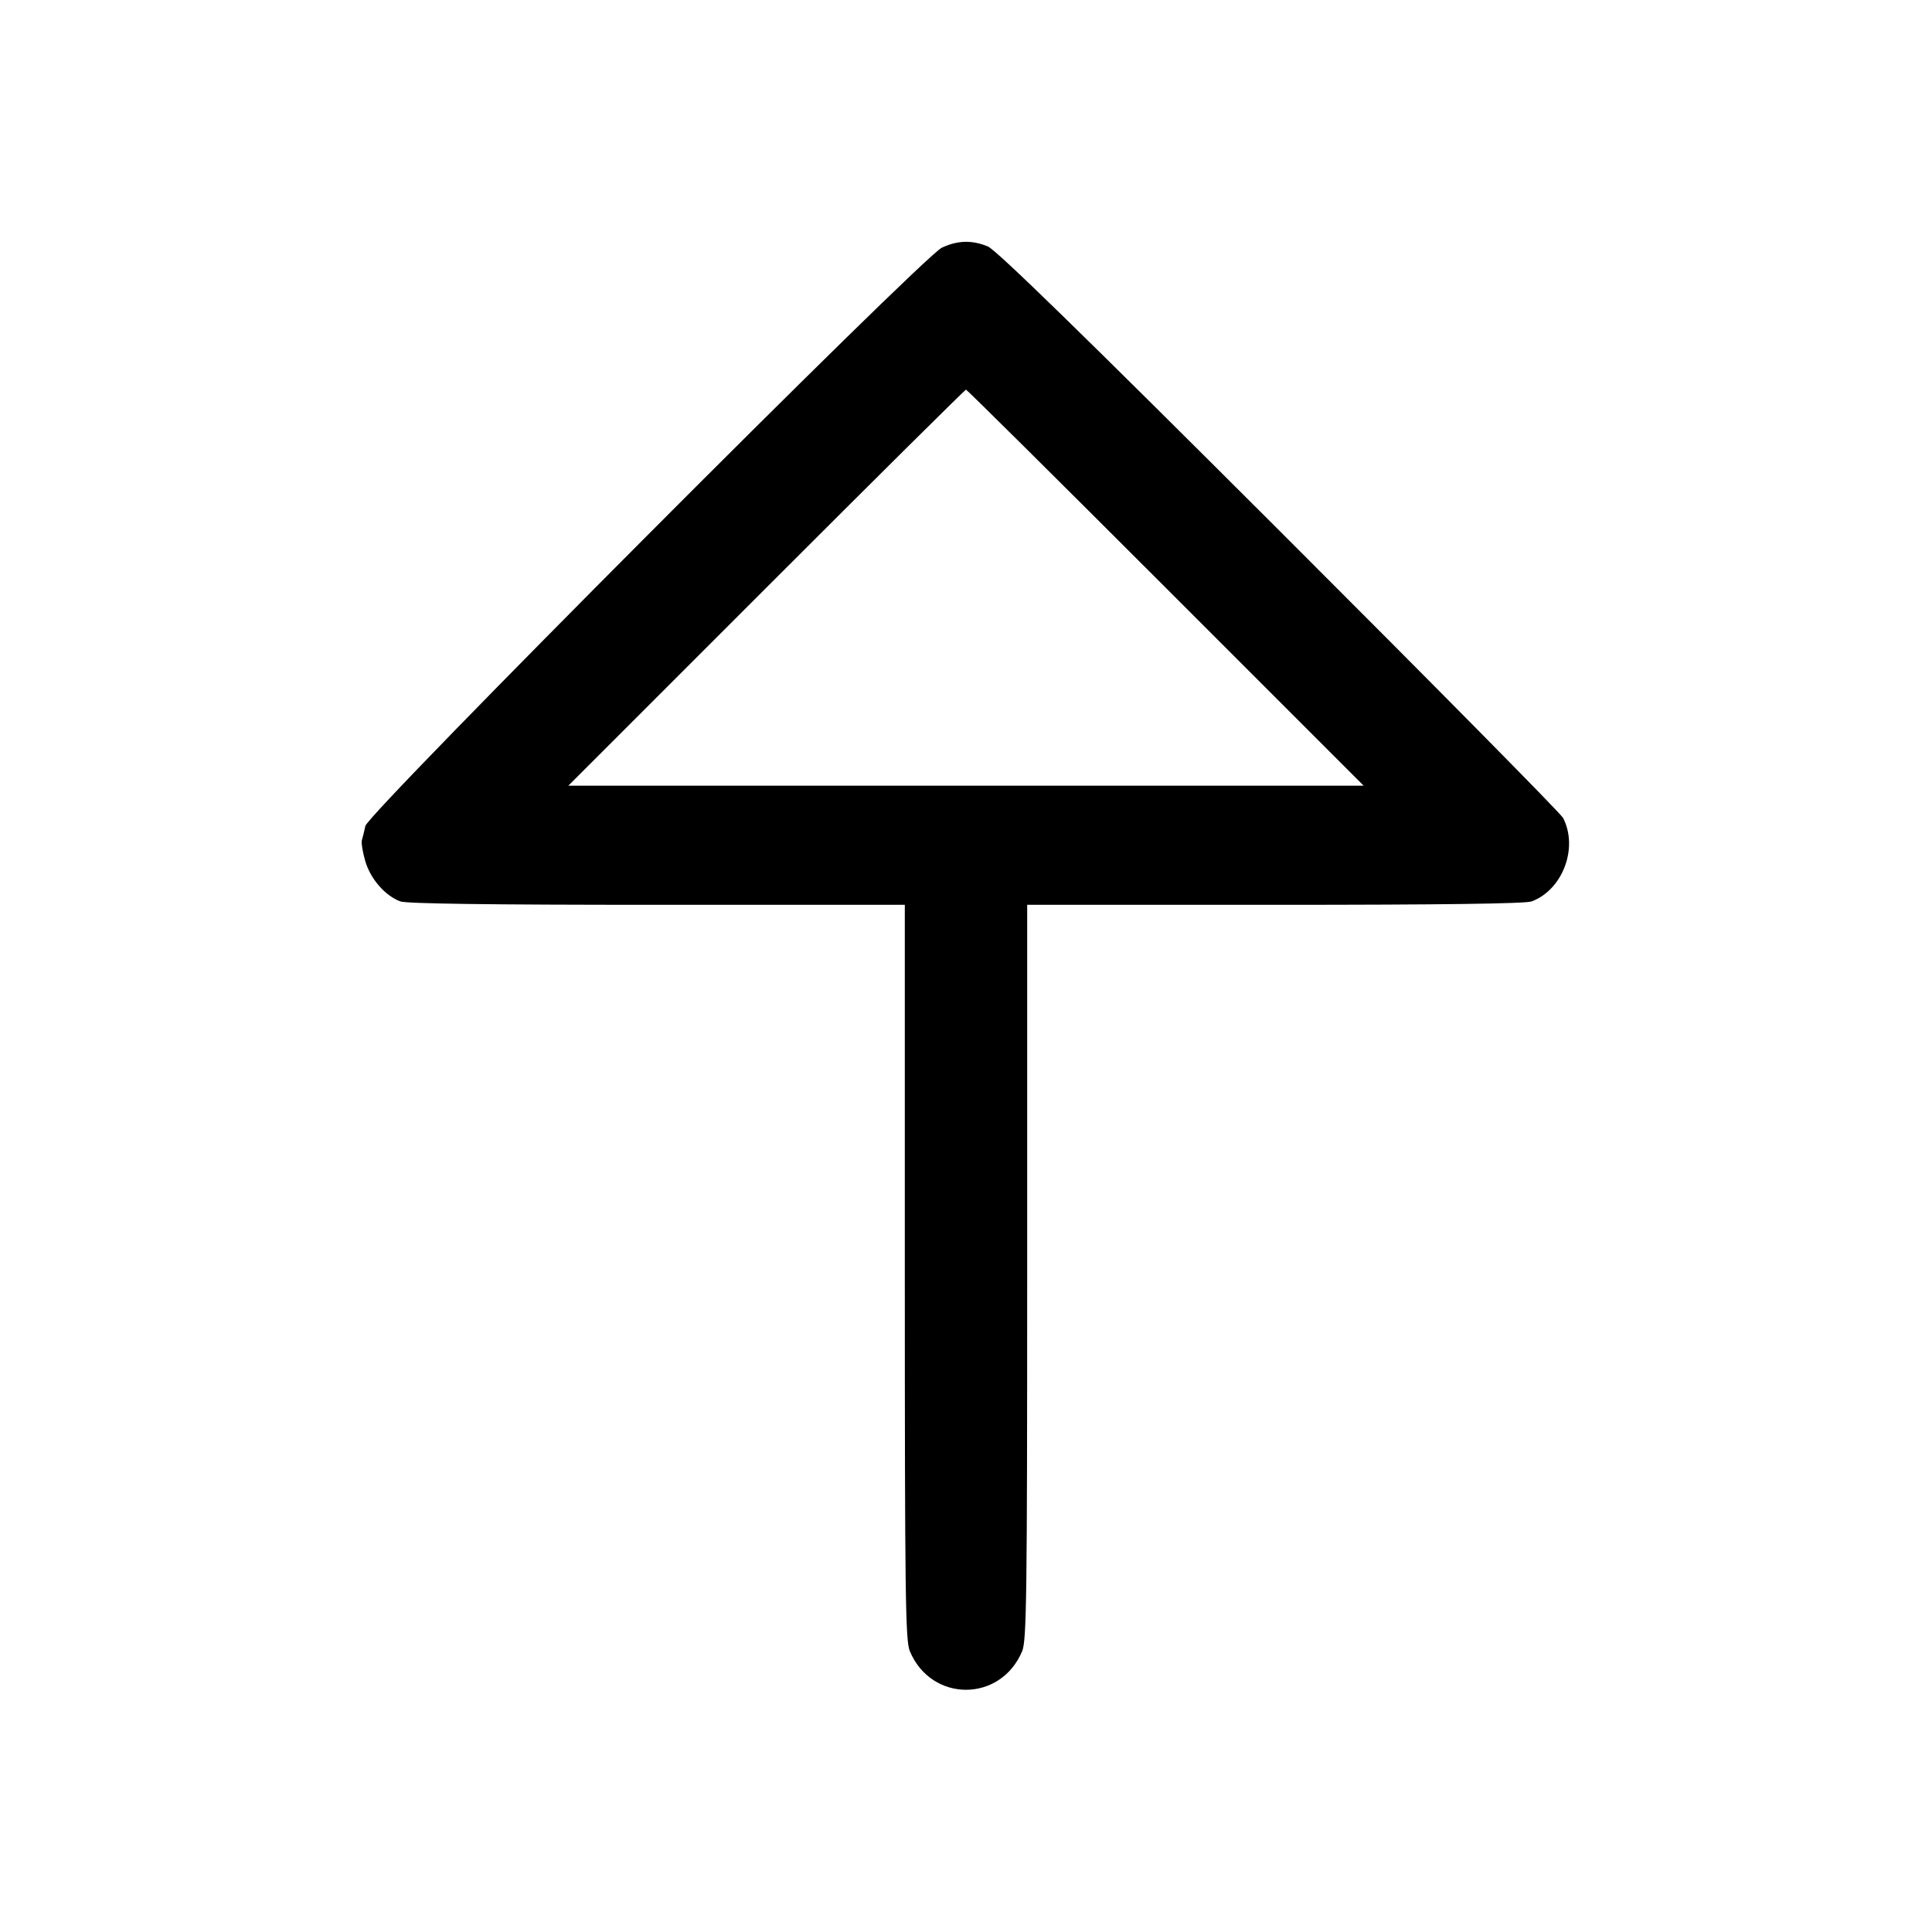<svg fill="currentColor" viewBox="0 0 256 256" xmlns="http://www.w3.org/2000/svg"><path d="M124.800 32.819 C 122.247 34.015,48.787 107.703,48.416 109.440 C 48.265 110.144,48.057 110.989,47.953 111.318 C 47.849 111.647,48.049 112.898,48.398 114.098 C 49.083 116.456,51.013 118.676,53.041 119.440 C 53.850 119.746,64.958 119.893,87.068 119.893 L 119.893 119.893 119.893 168.547 C 119.893 211.496,119.971 217.386,120.554 218.781 C 123.408 225.612,132.592 225.612,135.446 218.781 C 136.029 217.386,136.107 211.496,136.107 168.547 L 136.107 119.893 168.932 119.893 C 191.042 119.893,202.150 119.746,202.959 119.440 C 207.075 117.888,209.161 112.333,207.113 108.373 C 206.810 107.787,189.893 90.657,169.521 70.308 C 143.469 44.286,132.009 33.115,130.894 32.655 C 128.798 31.790,126.885 31.841,124.800 32.819 M154.453 77.867 L 180.691 104.107 128.000 104.107 L 75.309 104.107 101.547 77.867 C 115.977 63.435,127.881 51.627,128.000 51.627 C 128.119 51.627,140.023 63.435,154.453 77.867 " stroke="none" fill-rule="evenodd"></path></svg>